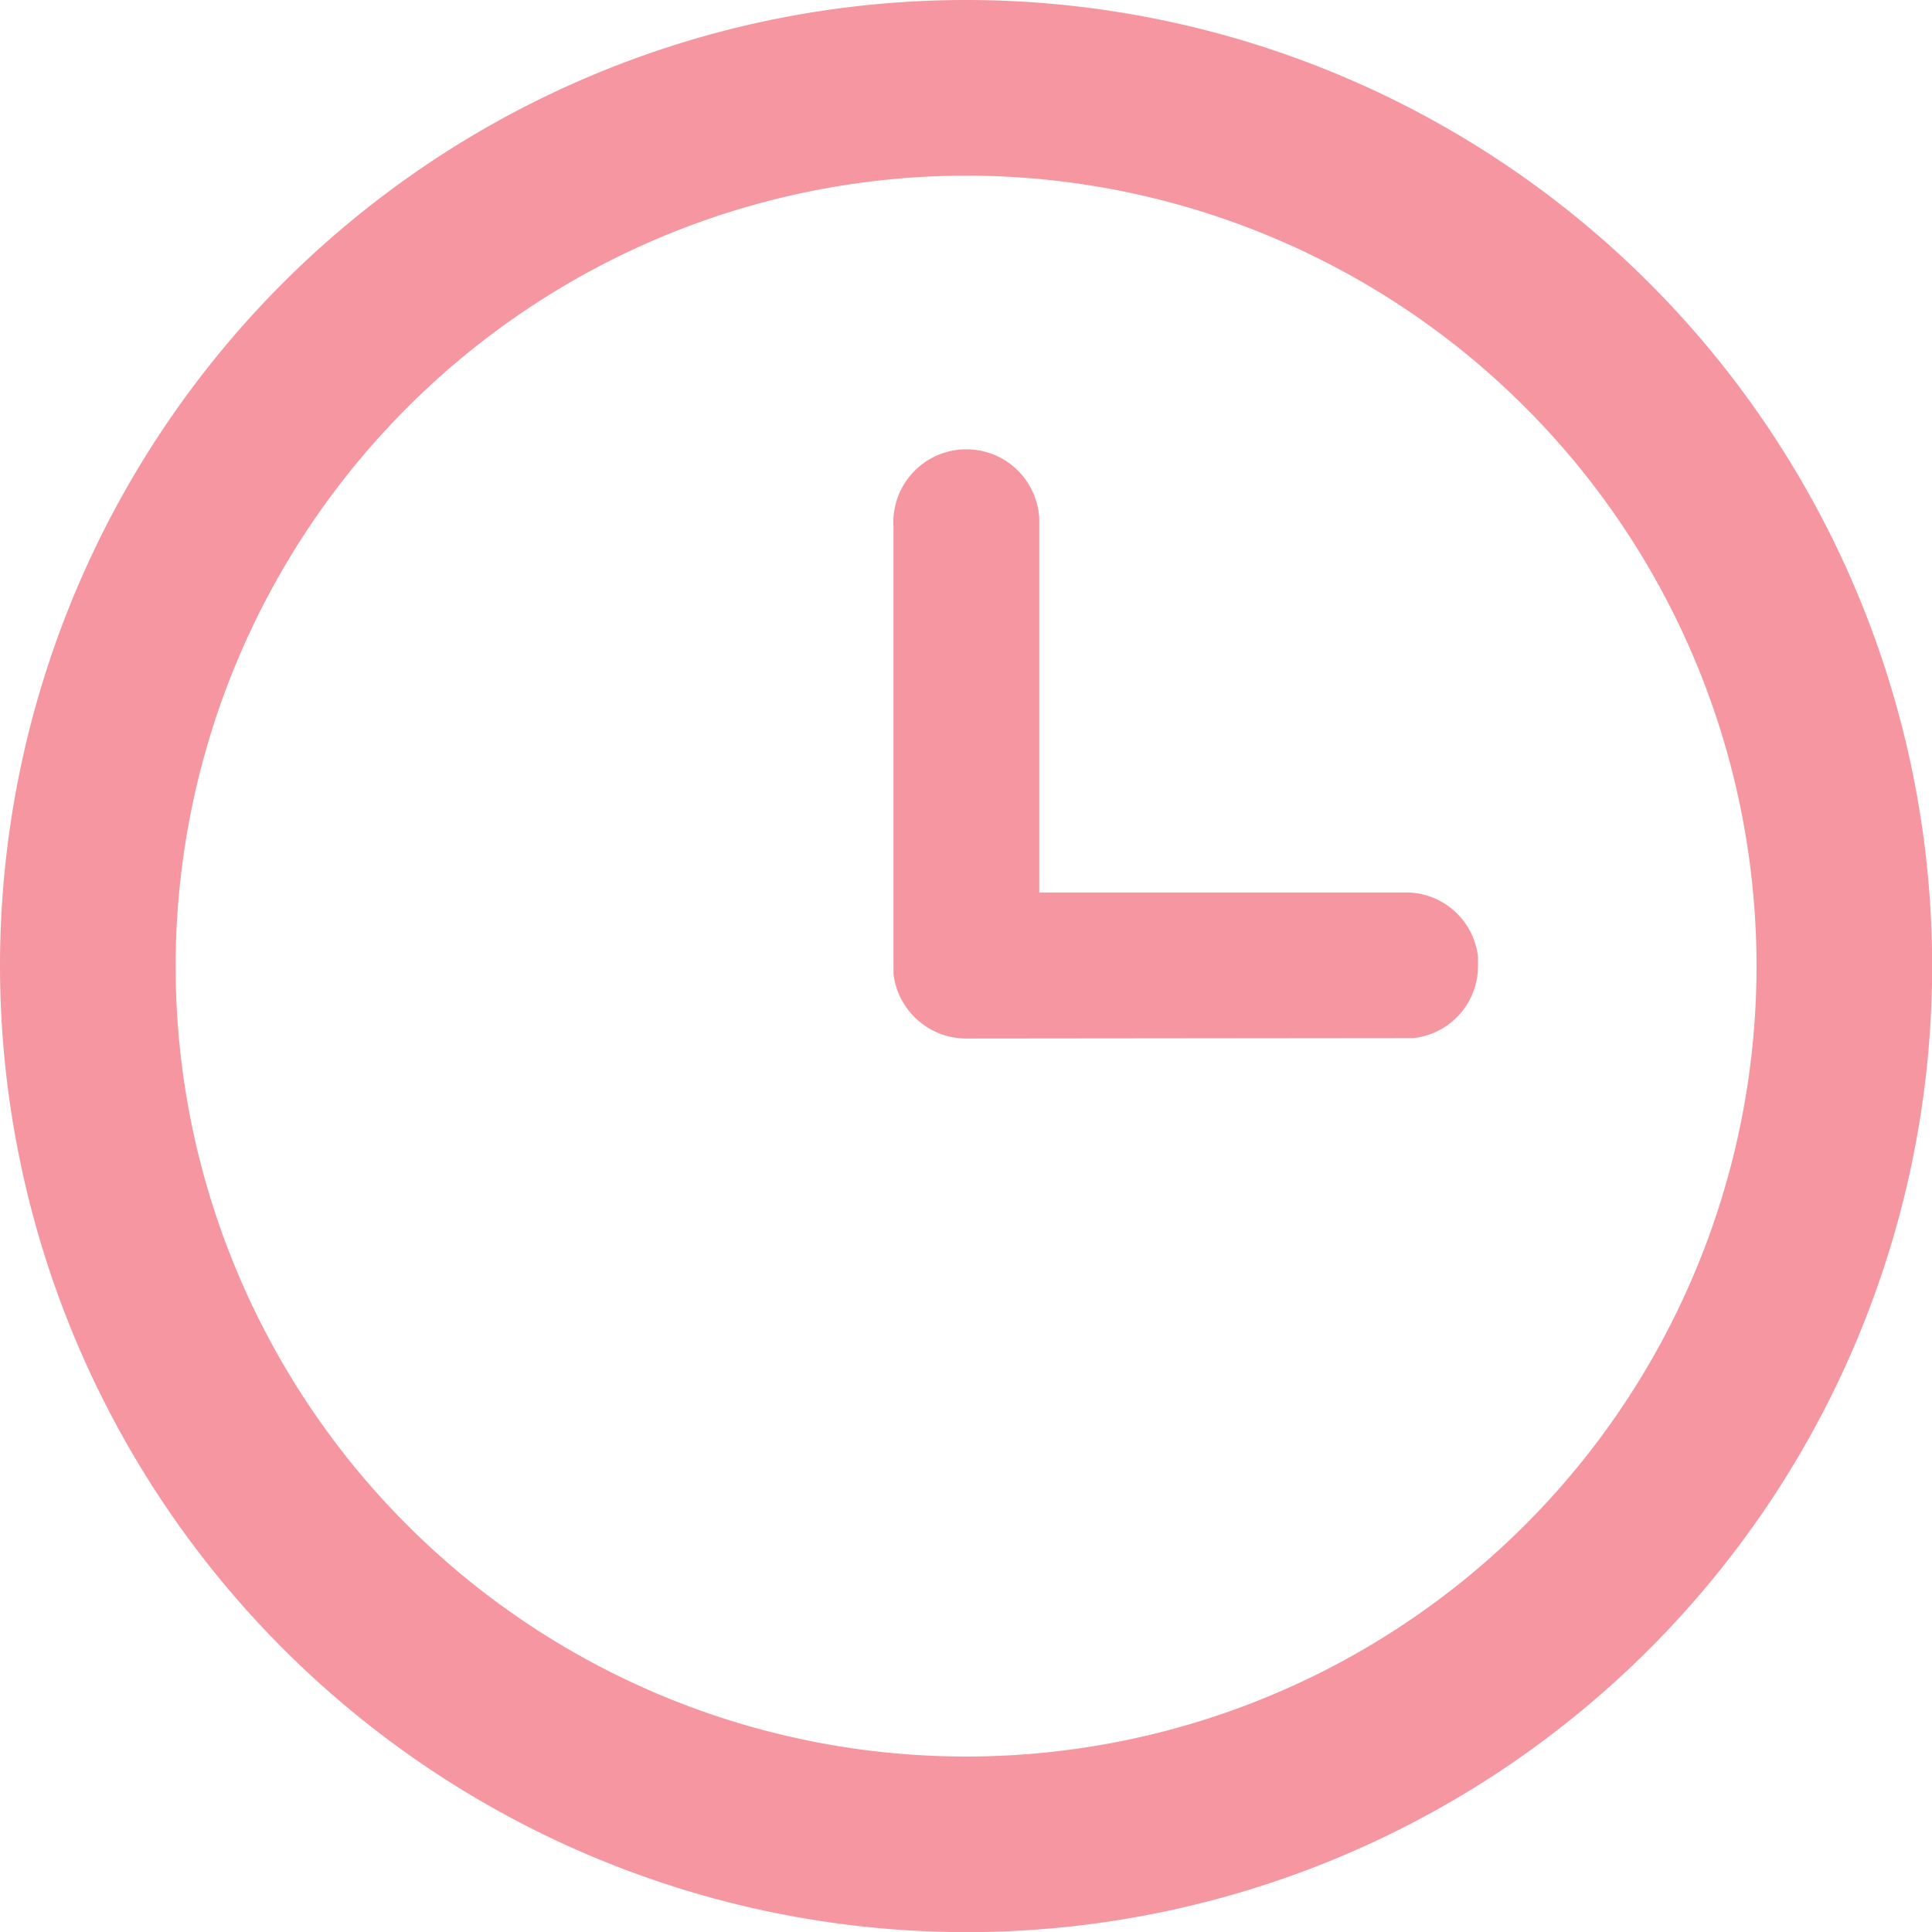 <svg xmlns="http://www.w3.org/2000/svg" width="13.333" height="13.333" viewBox="0 0 13.333 13.333">
  <path id="Combined_Shape" data-name="Combined Shape" d="M0,6.667a6.667,6.667,0,1,1,6.667,6.667A6.674,6.674,0,0,1,0,6.667Zm1.212,0A5.455,5.455,0,1,0,6.667,1.212,5.461,5.461,0,0,0,1.212,6.667Zm5.454.5a.506.506,0,0,1-.5-.446l0-.059V3.634a.5.5,0,0,1,1.006-.059l0,.059V6.159H9.7a.5.5,0,0,1,.5.446l0,.059a.5.5,0,0,1-.446.5l-.059,0Z" fill="#f596a0"/>
</svg>
